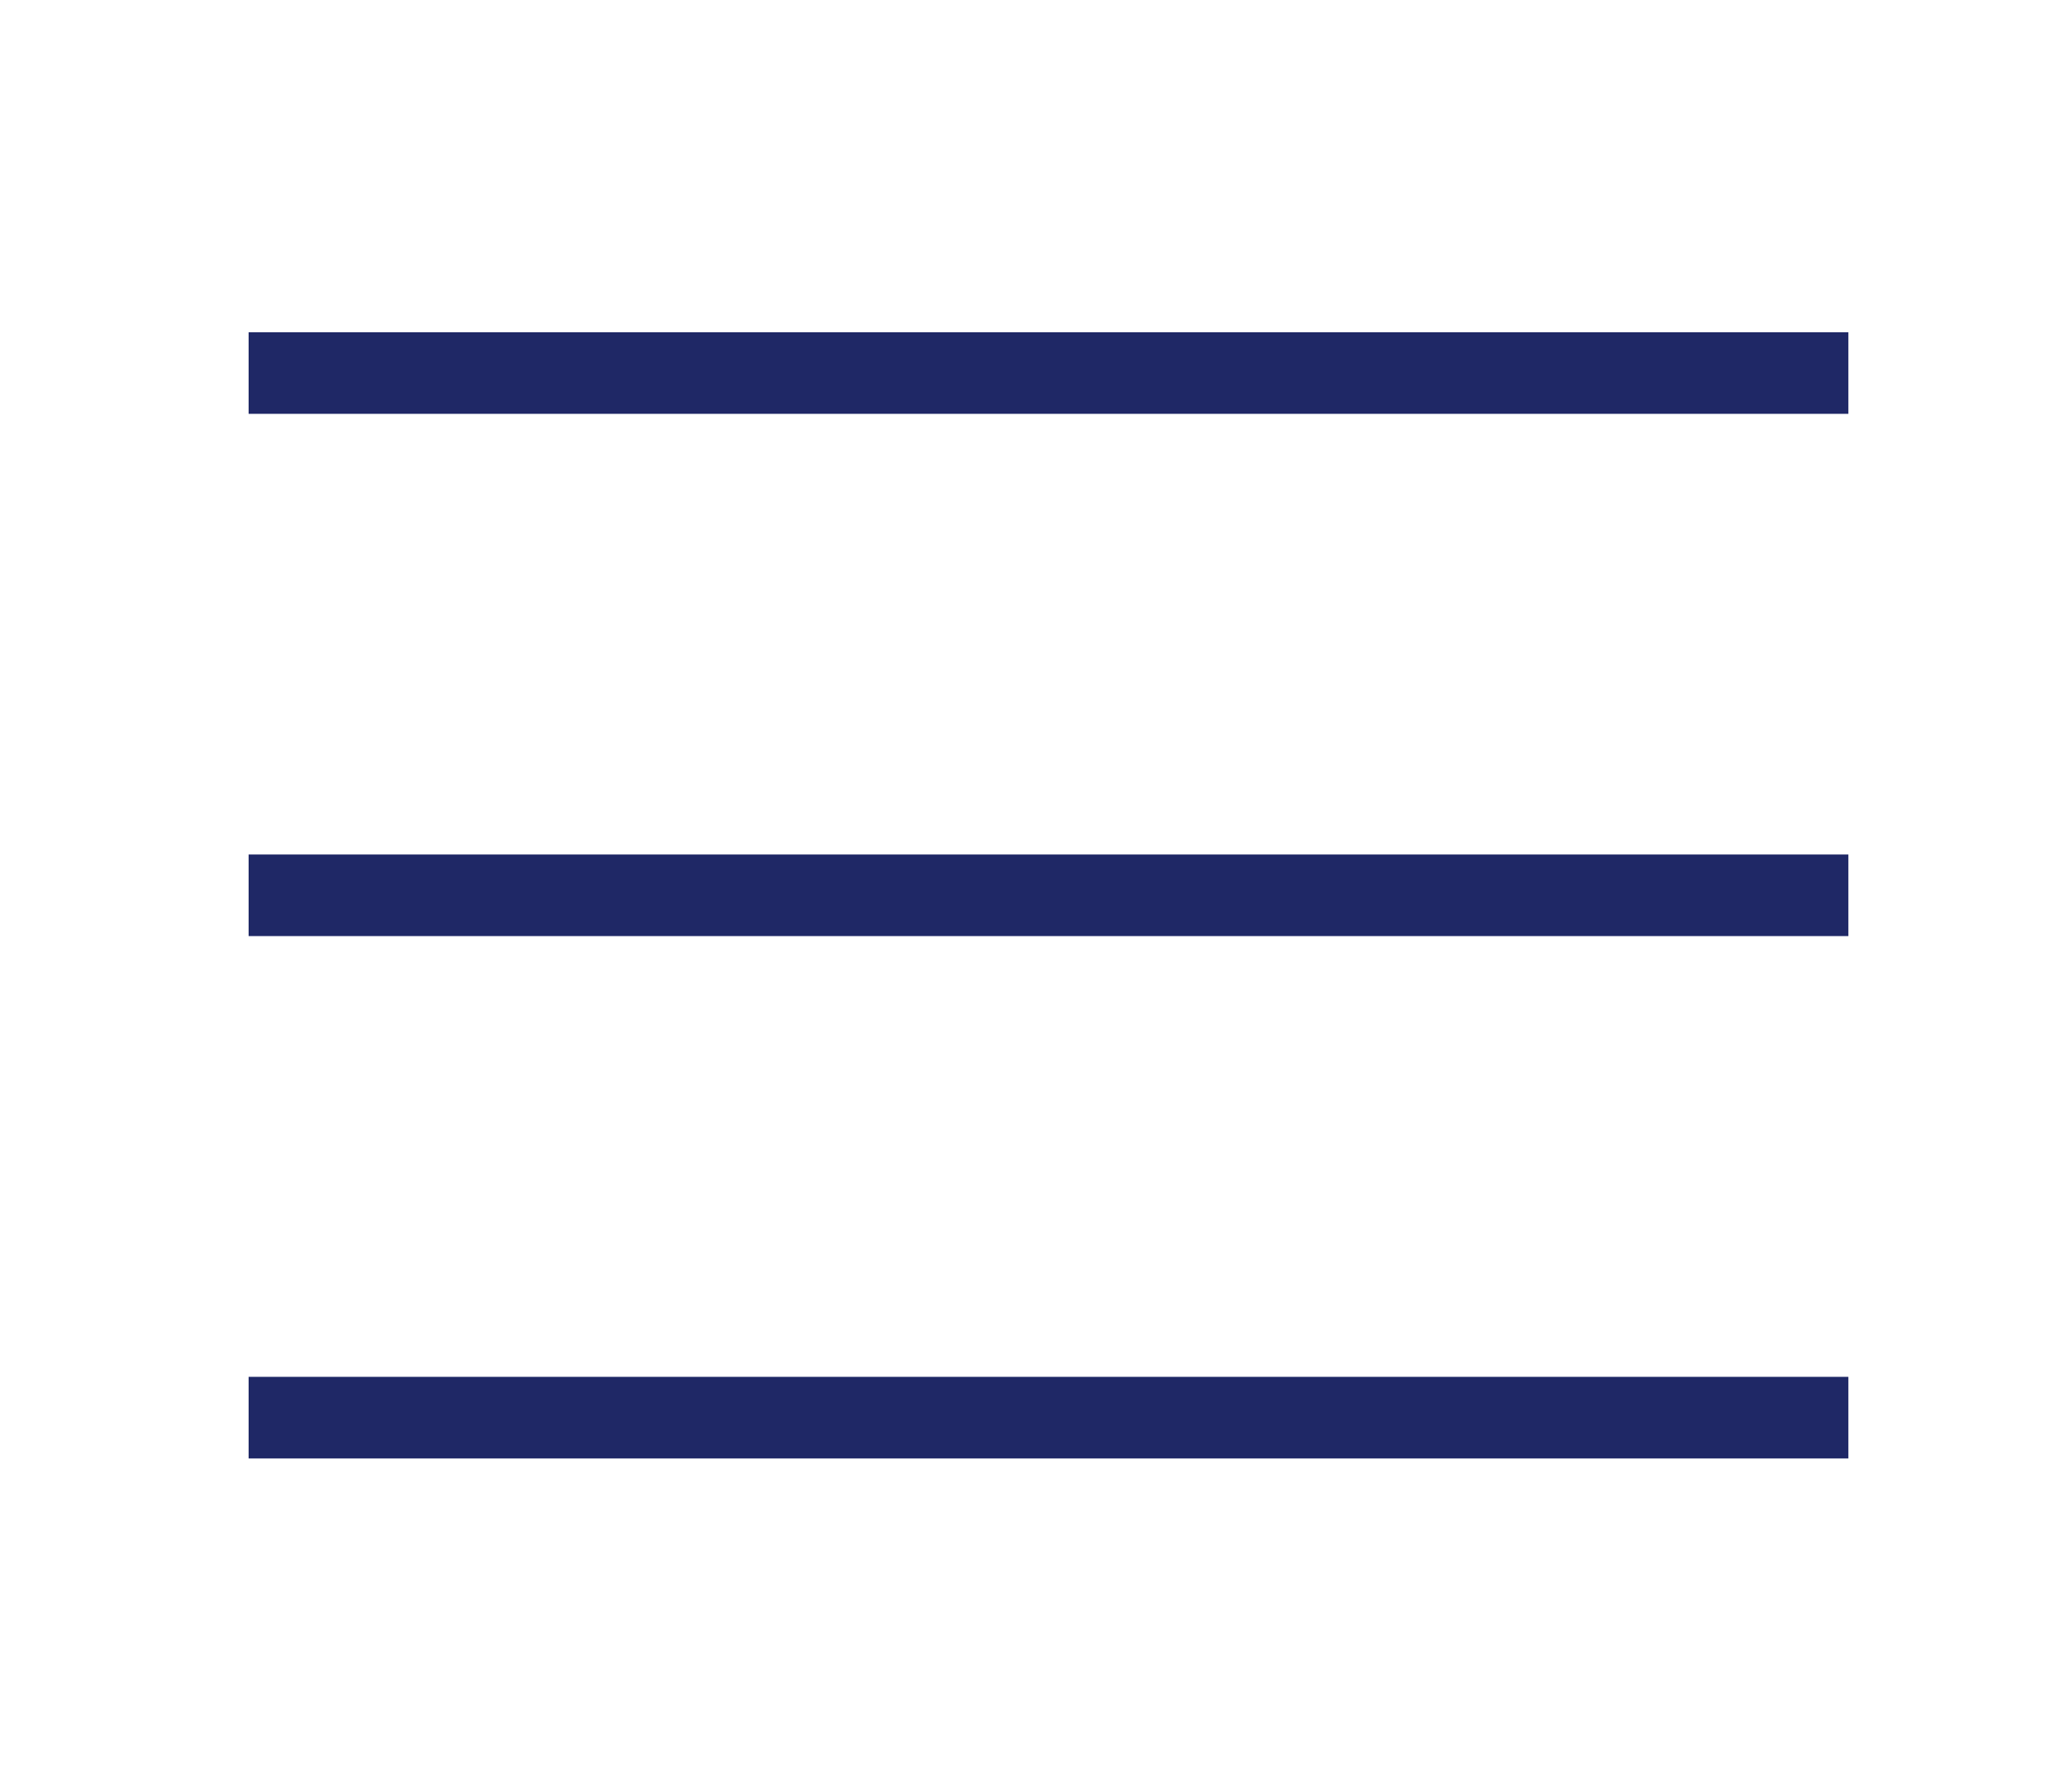 <?xml version="1.0" encoding="UTF-8" standalone="no"?>
<!-- Created with Inkscape (http://www.inkscape.org/) -->

<svg
   xmlns:dc="http://purl.org/dc/elements/1.1/"
   xmlns:cc="http://creativecommons.org/ns#"
   xmlns:rdf="http://www.w3.org/1999/02/22-rdf-syntax-ns#"
   xmlns:svg="http://www.w3.org/2000/svg"
   xmlns="http://www.w3.org/2000/svg"
   xmlns:sodipodi="http://sodipodi.sourceforge.net/DTD/sodipodi-0.dtd"
   xmlns:inkscape="http://www.inkscape.org/namespaces/inkscape"
   width="12.586mm"
   height="10.814mm"
   viewBox="0 0 12.586 10.814"
   version="1.1"
   id="svg8"
   inkscape:version="0.92.5 (2060ec1f9f, 2020-04-08)"
   sodipodi:docname="menu-lineas.svg">
  <defs
     id="defs2" />
  <sodipodi:namedview
     id="base"
     pagecolor="#ffffff"
     bordercolor="#666666"
     borderopacity="1.0"
     inkscape:pageopacity="0.0"
     inkscape:pageshadow="2"
     inkscape:zoom="5.6"
     inkscape:cx="-12.114519"
     inkscape:cy="14.680396"
     inkscape:document-units="mm"
     inkscape:current-layer="g4555"
     showgrid="false"
     inkscape:window-width="1366"
     inkscape:window-height="705"
     inkscape:window-x="-8"
     inkscape:window-y="-8"
     inkscape:window-maximized="1"
     showguides="true"
     inkscape:guide-bbox="true"
     inkscape:snap-global="false">
    <sodipodi:guide
       position="0,18.521"
       orientation="1,0"
       id="guide28"
       inkscape:locked="false" />
    <sodipodi:guide
       position="15.592,10.82"
       orientation="0,1"
       id="guide30"
       inkscape:locked="false" />
  </sodipodi:namedview>
  <g
     inkscape:label="Capa 1"
     inkscape:groupmode="layer"
     id="layer1"
     transform="translate(0,-286.186)">
    <g
       id="g4555"
       style="stroke:#4d4d4d"
       transform="matrix(0.544,0,0,0.453,-24.524,256.842)">
      <rect
         style="fill:#1f2866;fill-opacity:1;stroke:none;stroke-width:0.988;stroke-miterlimit:4;stroke-dasharray:none"
         id="rect840"
         width="17.863"
         height="1.094"
         x="47.857"
         y="69.233" />
      <rect
         style="fill:#1f2866;fill-opacity:1;stroke:none;stroke-width:0.988;stroke-miterlimit:4;stroke-dasharray:none"
         id="rect840-4"
         width="17.863"
         height="1.094"
         x="47.857"
         y="76.237" />
      <rect
         style="fill:#1f2866;fill-opacity:1;stroke:none;stroke-width:0.988;stroke-miterlimit:4;stroke-dasharray:none"
         id="rect840-4-0"
         width="17.863"
         height="1.094"
         x="47.857"
         y="83.242" />
    </g>
  </g>
</svg>
